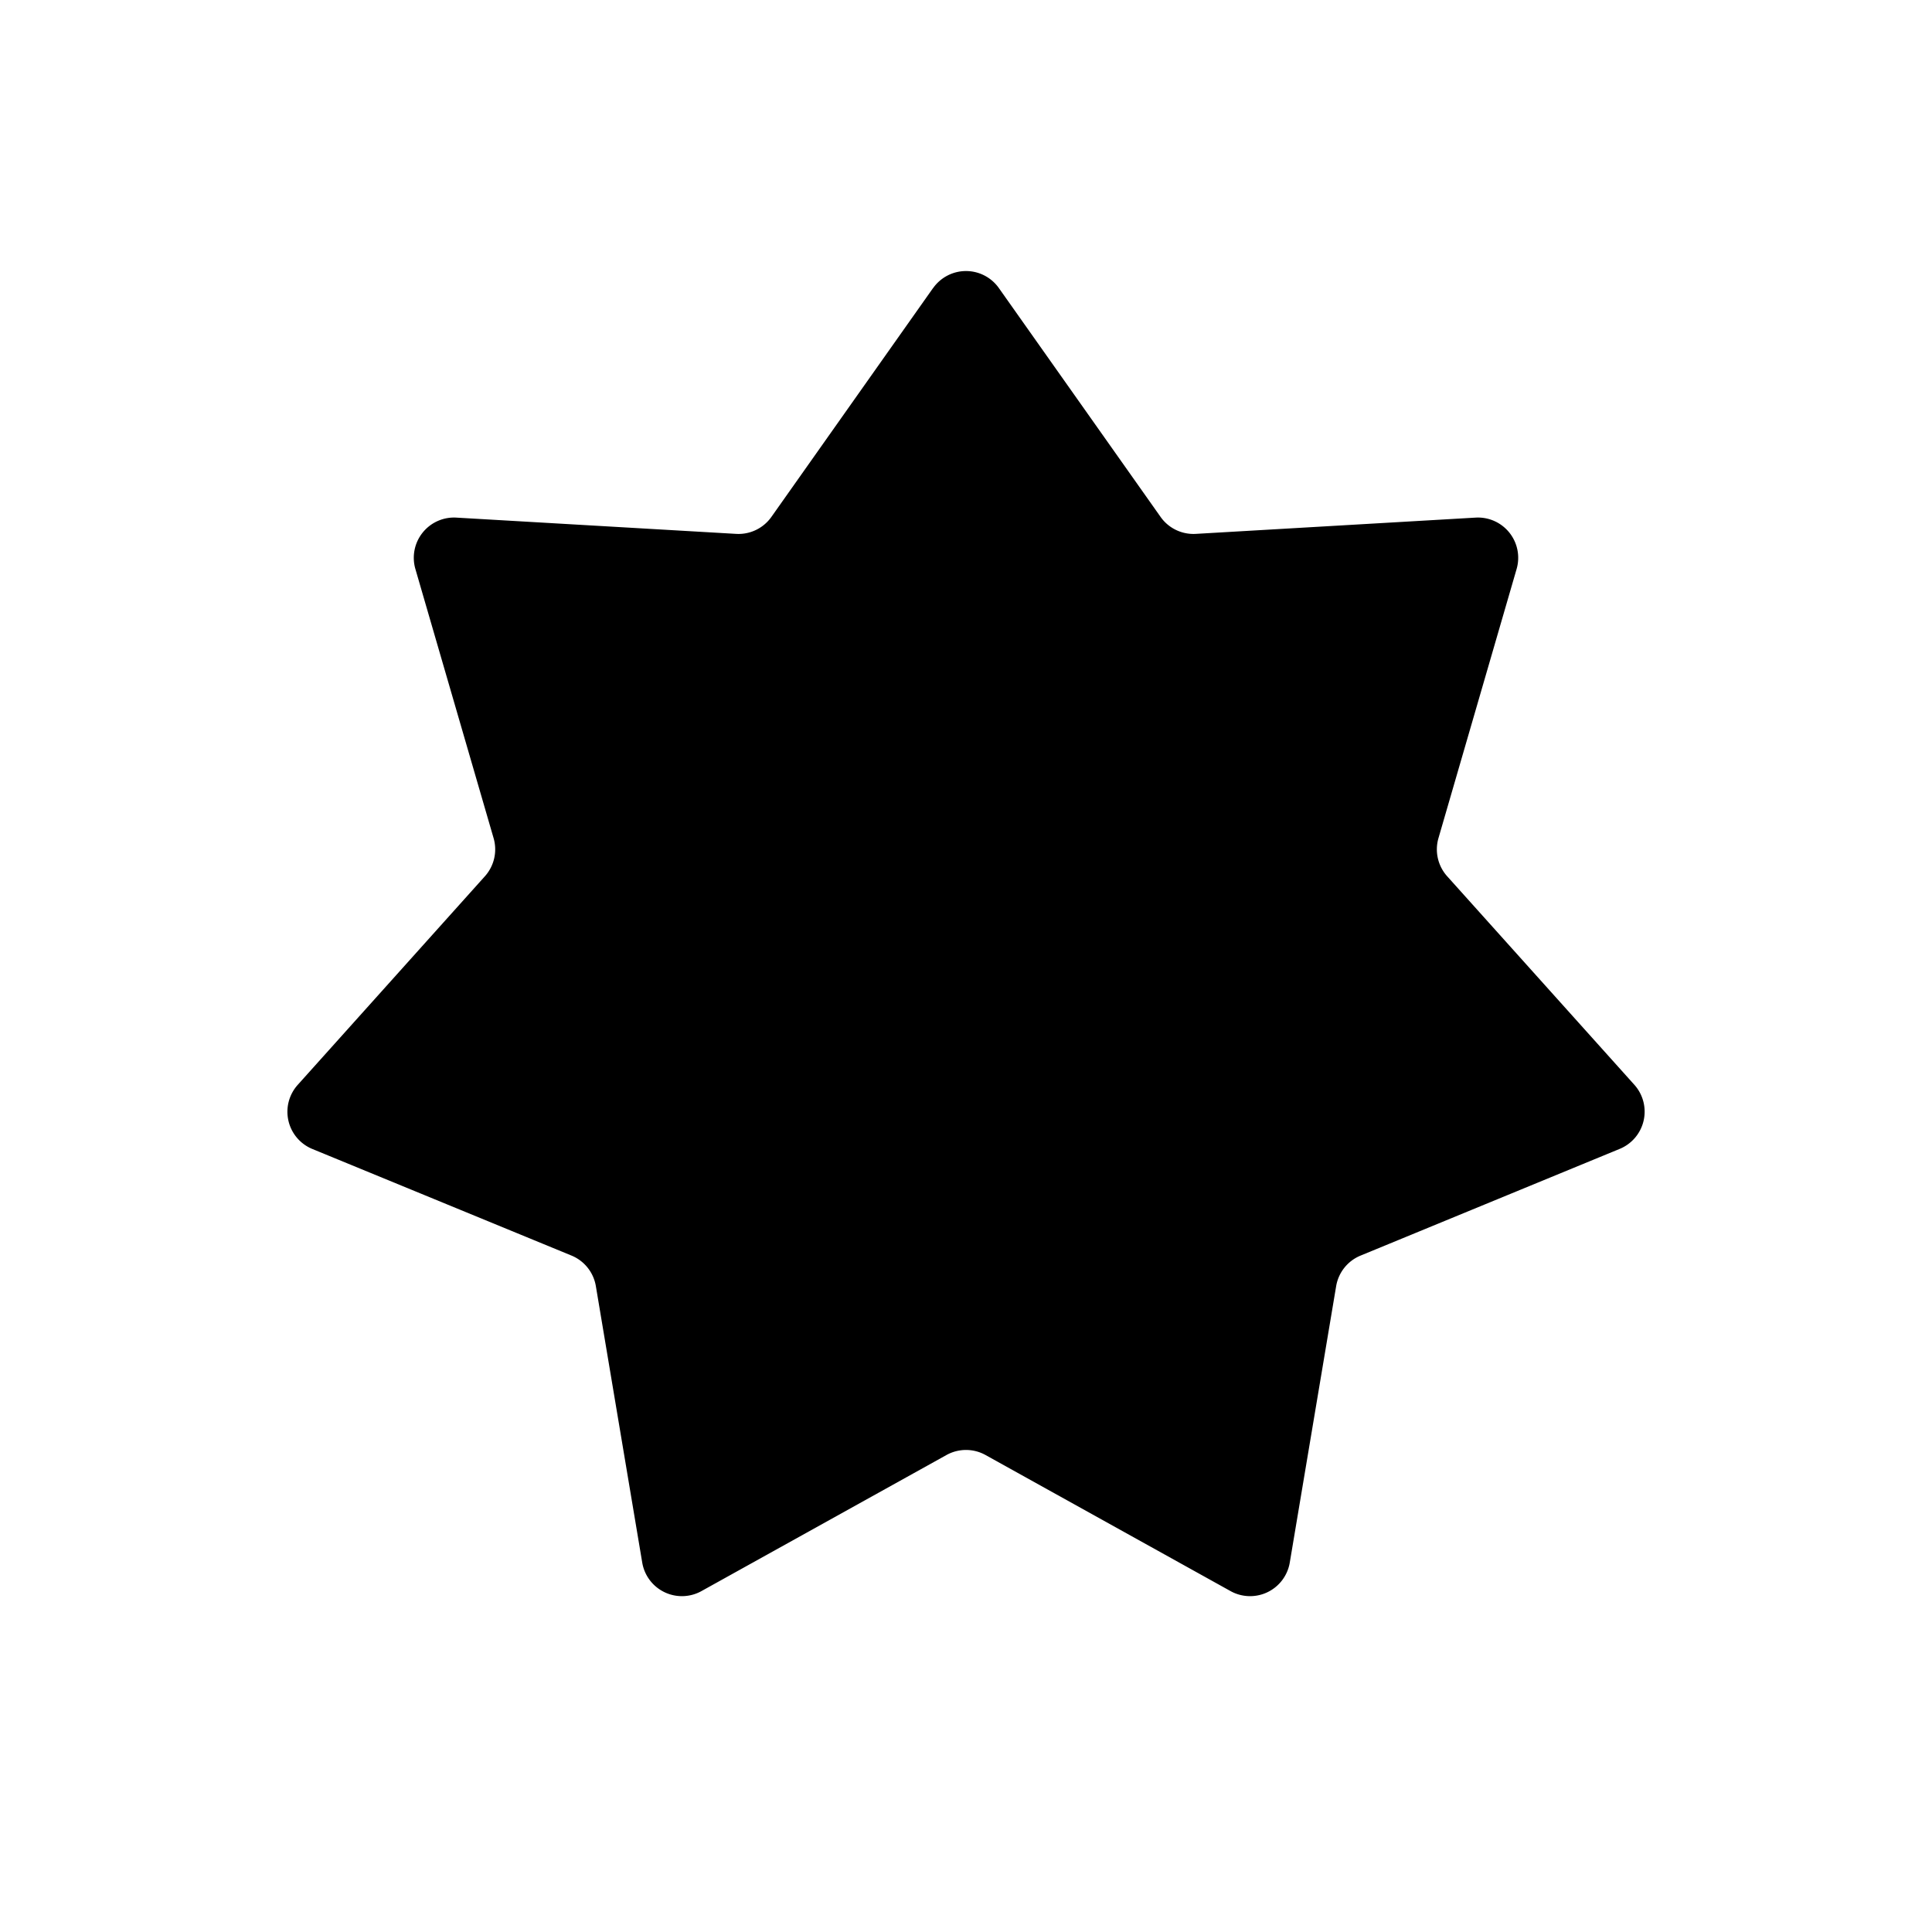 <svg xmlns="http://www.w3.org/2000/svg" viewBox="0 0 24 24" fill="currentColor" aria-hidden="true" data-slot="icon">
  <path d="M11.592 3.578a.5.5 0 0 1 .816 0l2.009 2.843a.5.5 0 0 0 .438.211l3.475-.202a.5.5 0 0 1 .51.638l-.971 3.344a.5.5 0 0 0 .108.473l2.325 2.59a.5.5 0 0 1-.182.797l-3.22 1.326a.5.5 0 0 0-.302.38l-.576 3.433a.5.5 0 0 1-.736.354l-3.043-1.69a.5.5 0 0 0-.486 0l-3.043 1.69a.5.5 0 0 1-.736-.354l-.576-3.434a.5.5 0 0 0-.303-.38L3.88 14.273a.5.5 0 0 1-.182-.796l2.325-2.591a.5.5 0 0 0 .109-.473L5.16 7.068a.5.5 0 0 1 .51-.638l3.475.202a.5.5 0 0 0 .437-.21l2.009-2.844Z"/>
</svg>
